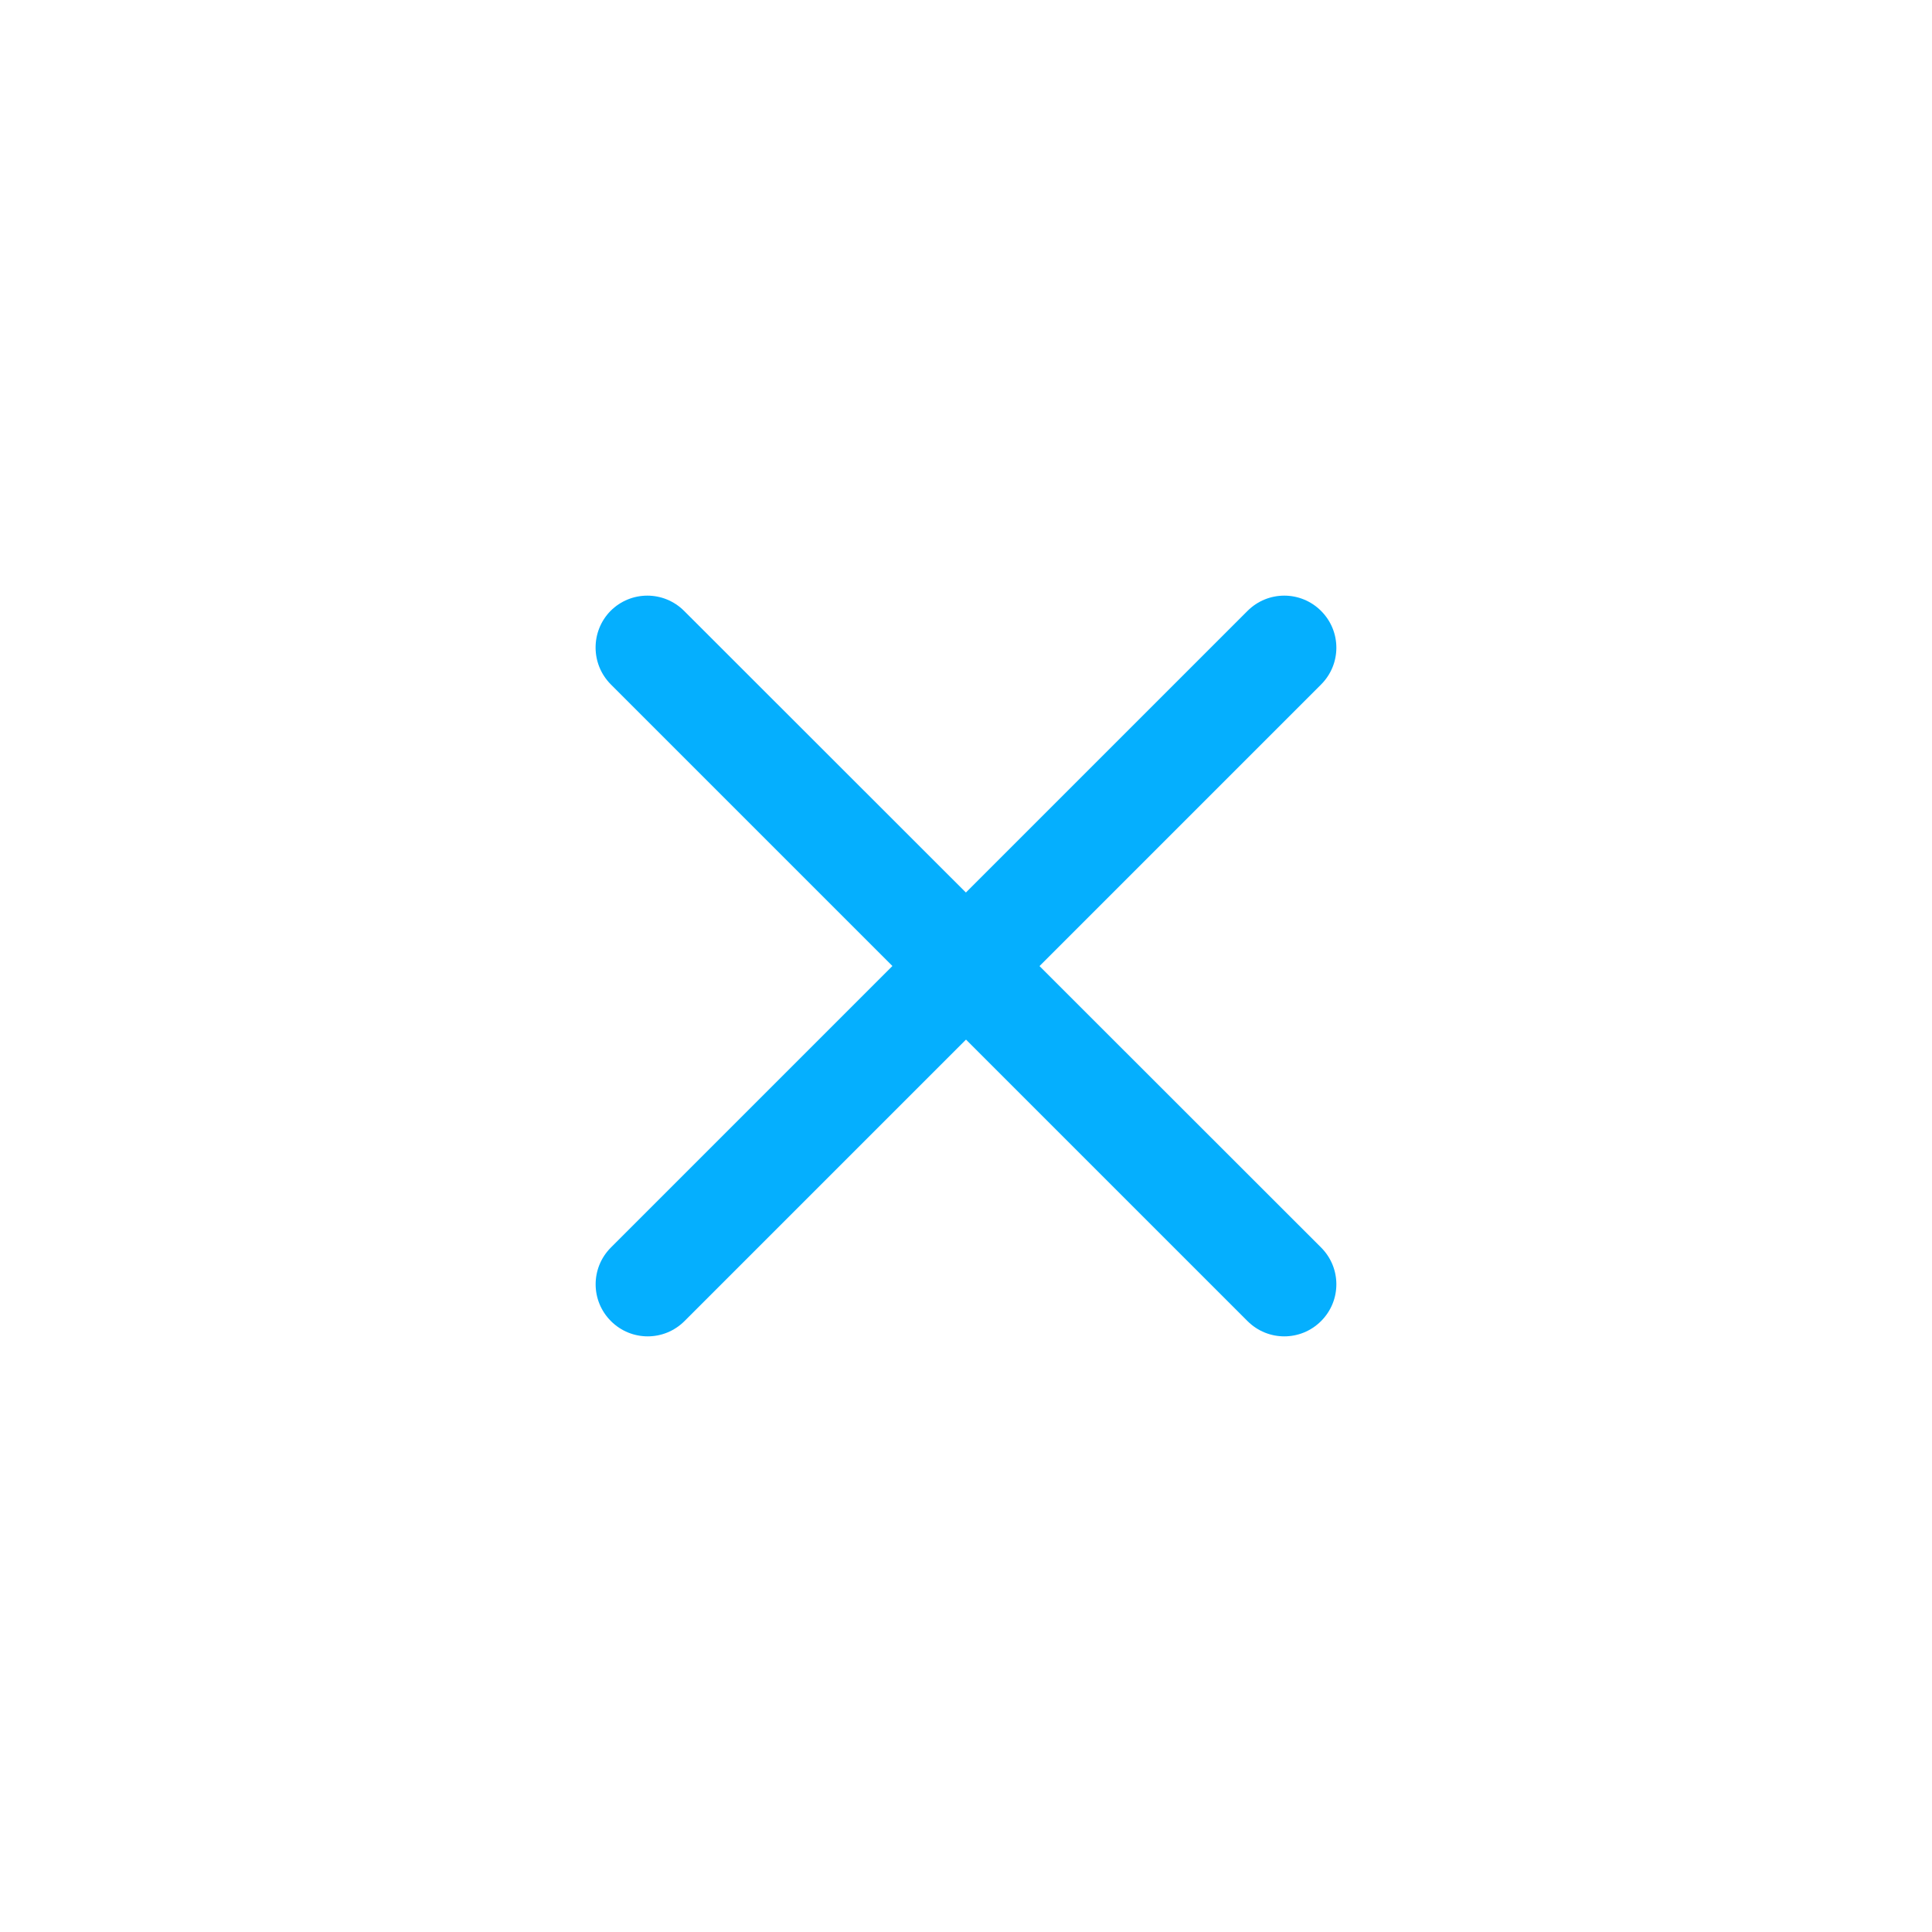 <?xml version="1.0" encoding="utf-8"?>
<!-- Generator: Adobe Illustrator 25.0.0, SVG Export Plug-In . SVG Version: 6.00 Build 0)  -->
<svg version="1.1" id="Layer_1" xmlns="http://www.w3.org/2000/svg" xmlns:xlink="http://www.w3.org/1999/xlink" x="0px" y="0px"
	 viewBox="0 0 512 512" style="enable-background:new 0 0 512 512;" xml:space="preserve">
<style type="text/css">
	.st0{fill:#05AFFE;}
</style>
<g>
	<g>
		<path class="st0" d="M350.1,181.4L181.4,350.1c-5.4,5.4-14.1,5.4-19.5,0l0,0c-5.4-5.4-5.4-14.1,0-19.5l168.7-168.7
			c5.4-5.4,14.1-5.4,19.5,0l0,0C355.5,167.3,355.5,176,350.1,181.4z"/>
	</g>
	<g>
		<path class="st0" d="M161.9,181.4l168.7,168.7c5.4,5.4,14.1,5.4,19.5,0l0,0c5.4-5.4,5.4-14.1,0-19.5L181.3,161.9
			c-5.4-5.4-14.1-5.4-19.5,0l0,0C156.5,167.3,156.5,176,161.9,181.4z"/>
	</g>
</g>
</svg>
